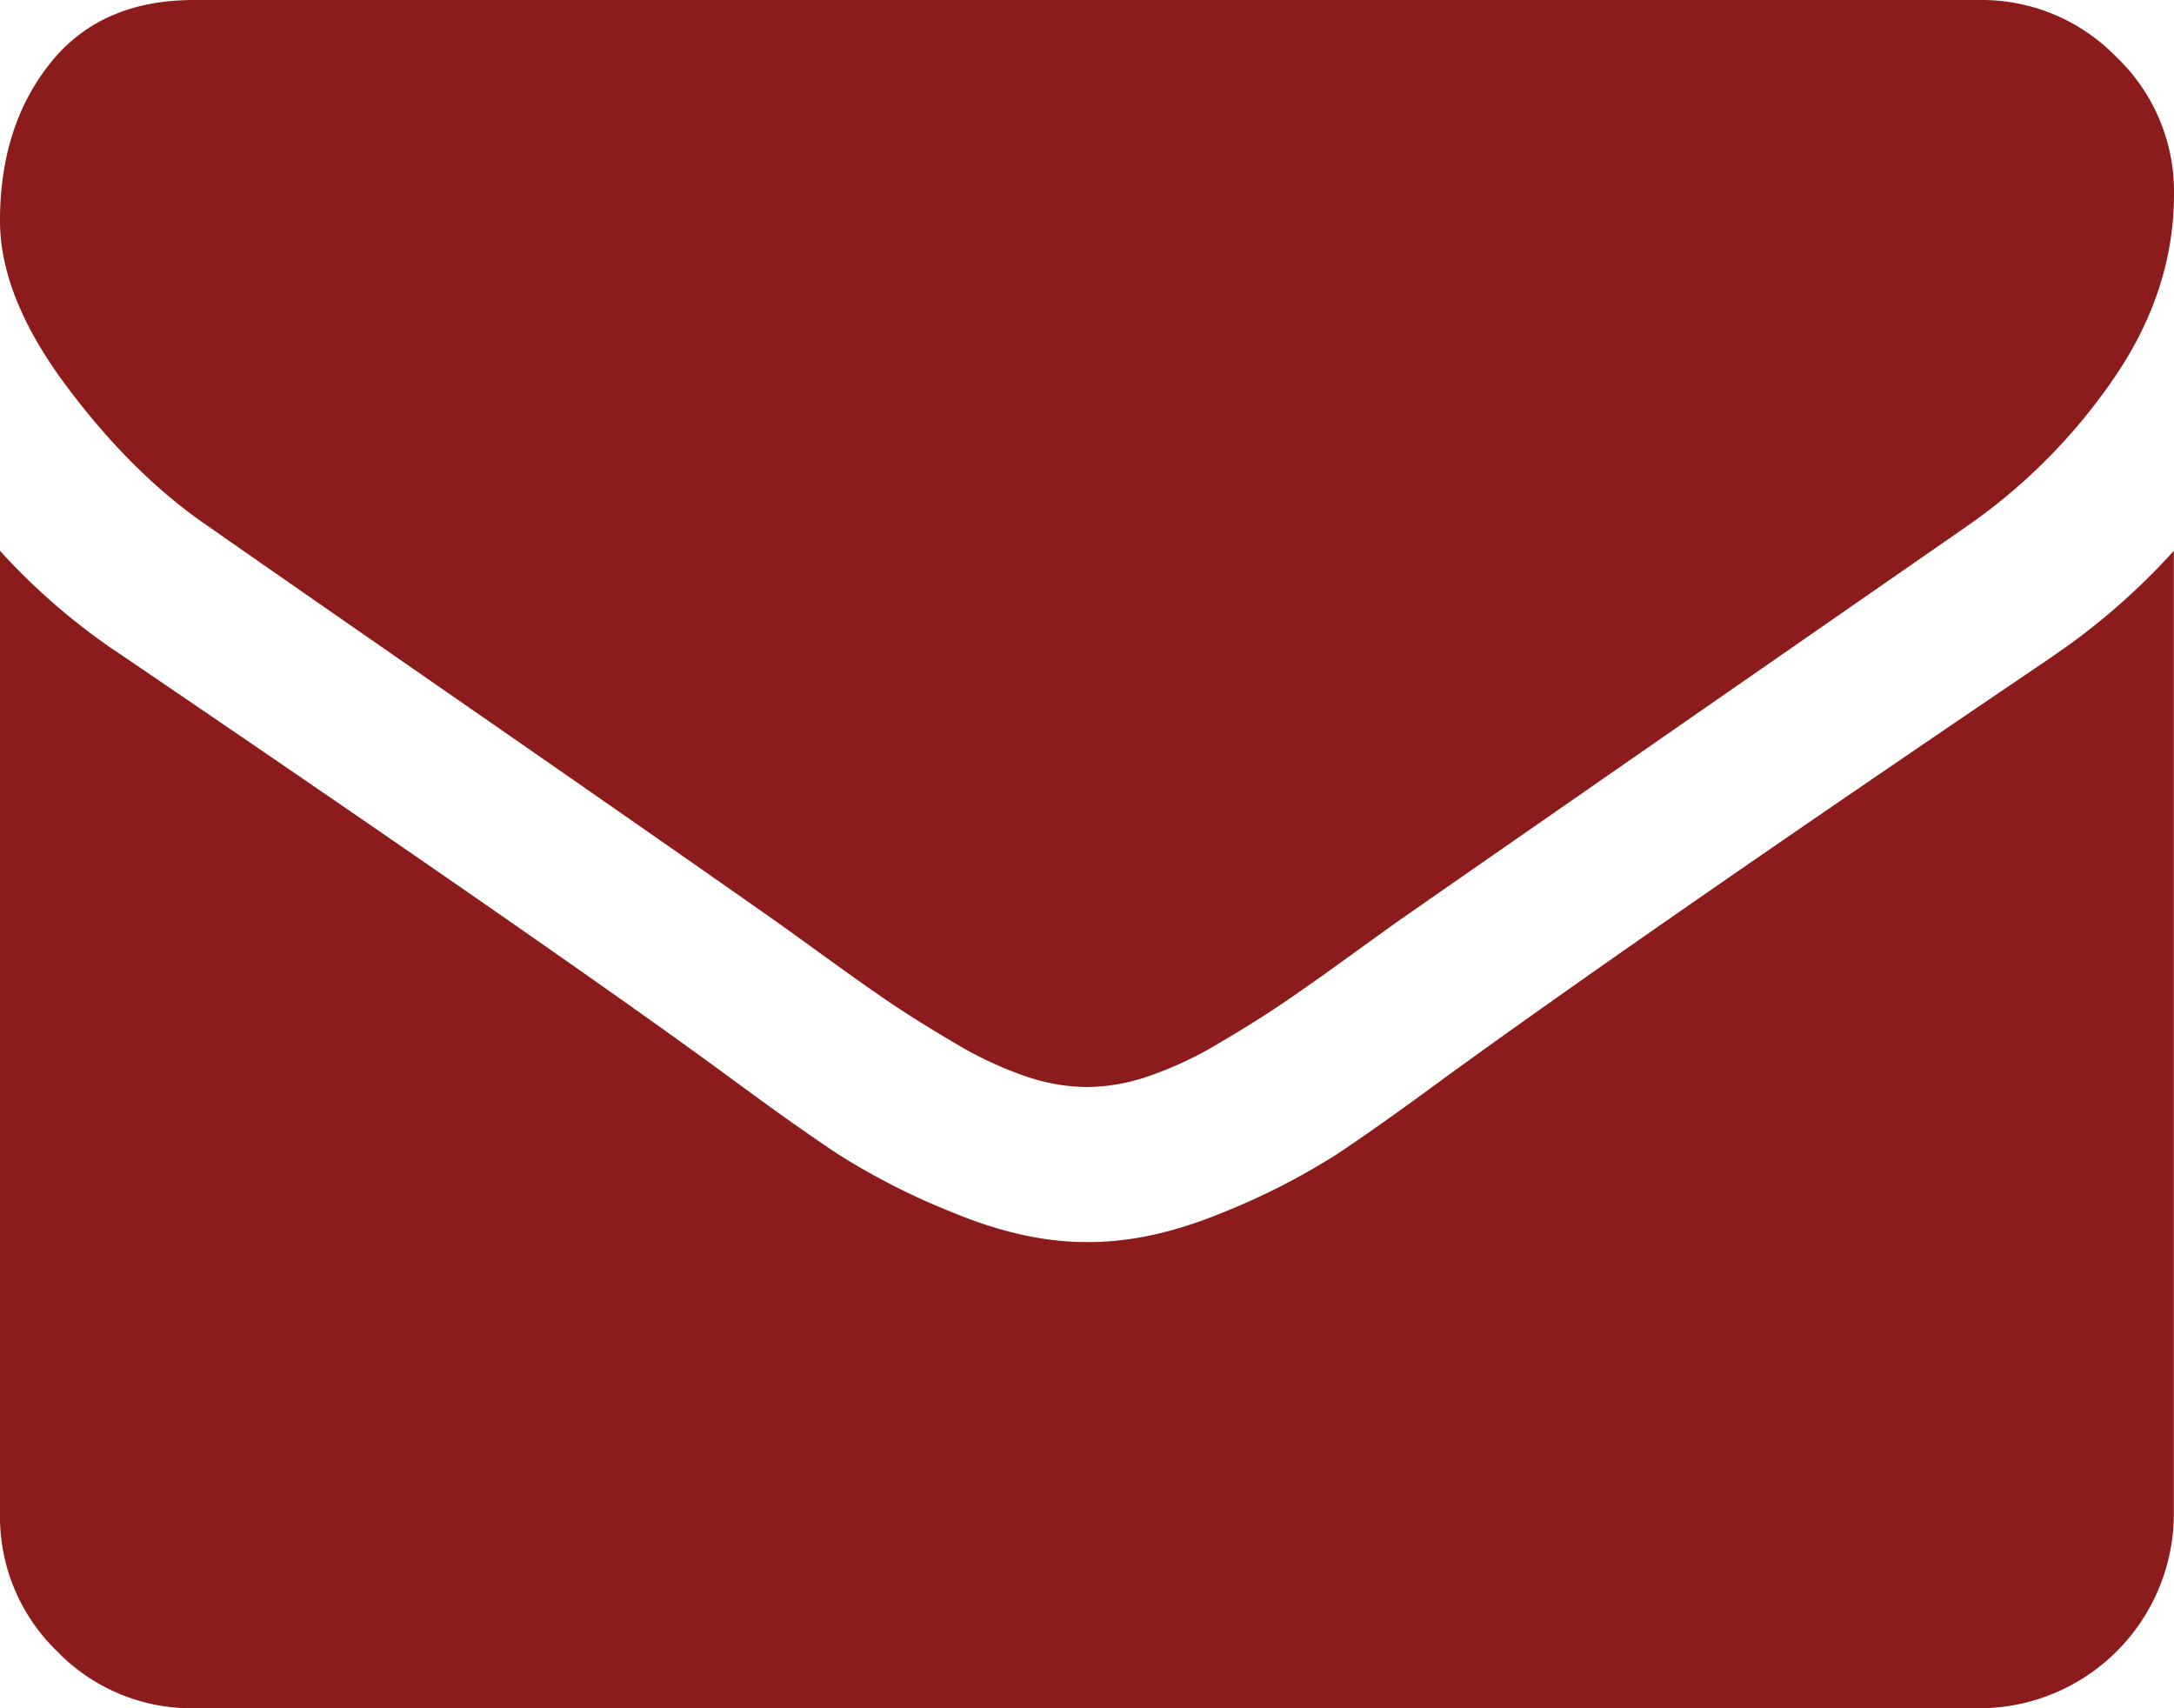 <svg id="Layer_1" data-name="Layer 1" xmlns="http://www.w3.org/2000/svg" viewBox="0 0 409.6 321.83"><defs><style>.cls-1{fill:#8c1c1c;}</style></defs><title>001-envelope</title><path class="cls-1" d="M-163.69-58.8q7.78,5.48,46.86,32.57t59.88,41.71q2.28,1.61,9.72,7t12.34,8.69Q-30,34.46-23,38.57A69,69,0,0,0-9.86,44.73,36.24,36.24,0,0,0,1.57,46.79H2a36.24,36.24,0,0,0,11.43-2.05A69.15,69.15,0,0,0,26.6,38.57q7-4.12,11.89-7.43t12.34-8.69q7.42-5.37,9.72-7,21-14.63,107-74.29A108.56,108.56,0,0,0,195.4-86.92q11.2-16.45,11.2-34.51a35,35,0,0,0-10.86-25.83A35.31,35.31,0,0,0,170-158H-166.43q-17.6,0-27.09,11.88T-203-116.4q0,14.4,12.57,31.2t26.74,26.4Zm0,0" transform="translate(203 158)"/><path class="cls-1" d="M183.74-34.34q-75,50.74-113.82,78.86-13,9.6-21.14,15a130.65,130.65,0,0,1-21.6,11Q13.69,76.06,2,76H1.57q-11.65,0-25.14-5.6a130.78,130.78,0,0,1-21.6-11q-8.11-5.37-21.14-15-30.86-22.62-113.6-78.86A121,121,0,0,1-203-54.23V127.25a35.21,35.21,0,0,0,10.74,25.83,35.21,35.21,0,0,0,25.83,10.75H170a36.68,36.68,0,0,0,36.57-36.58V-54.23a126,126,0,0,1-22.86,19.89Zm0,0" transform="translate(203 158)"/></svg>
